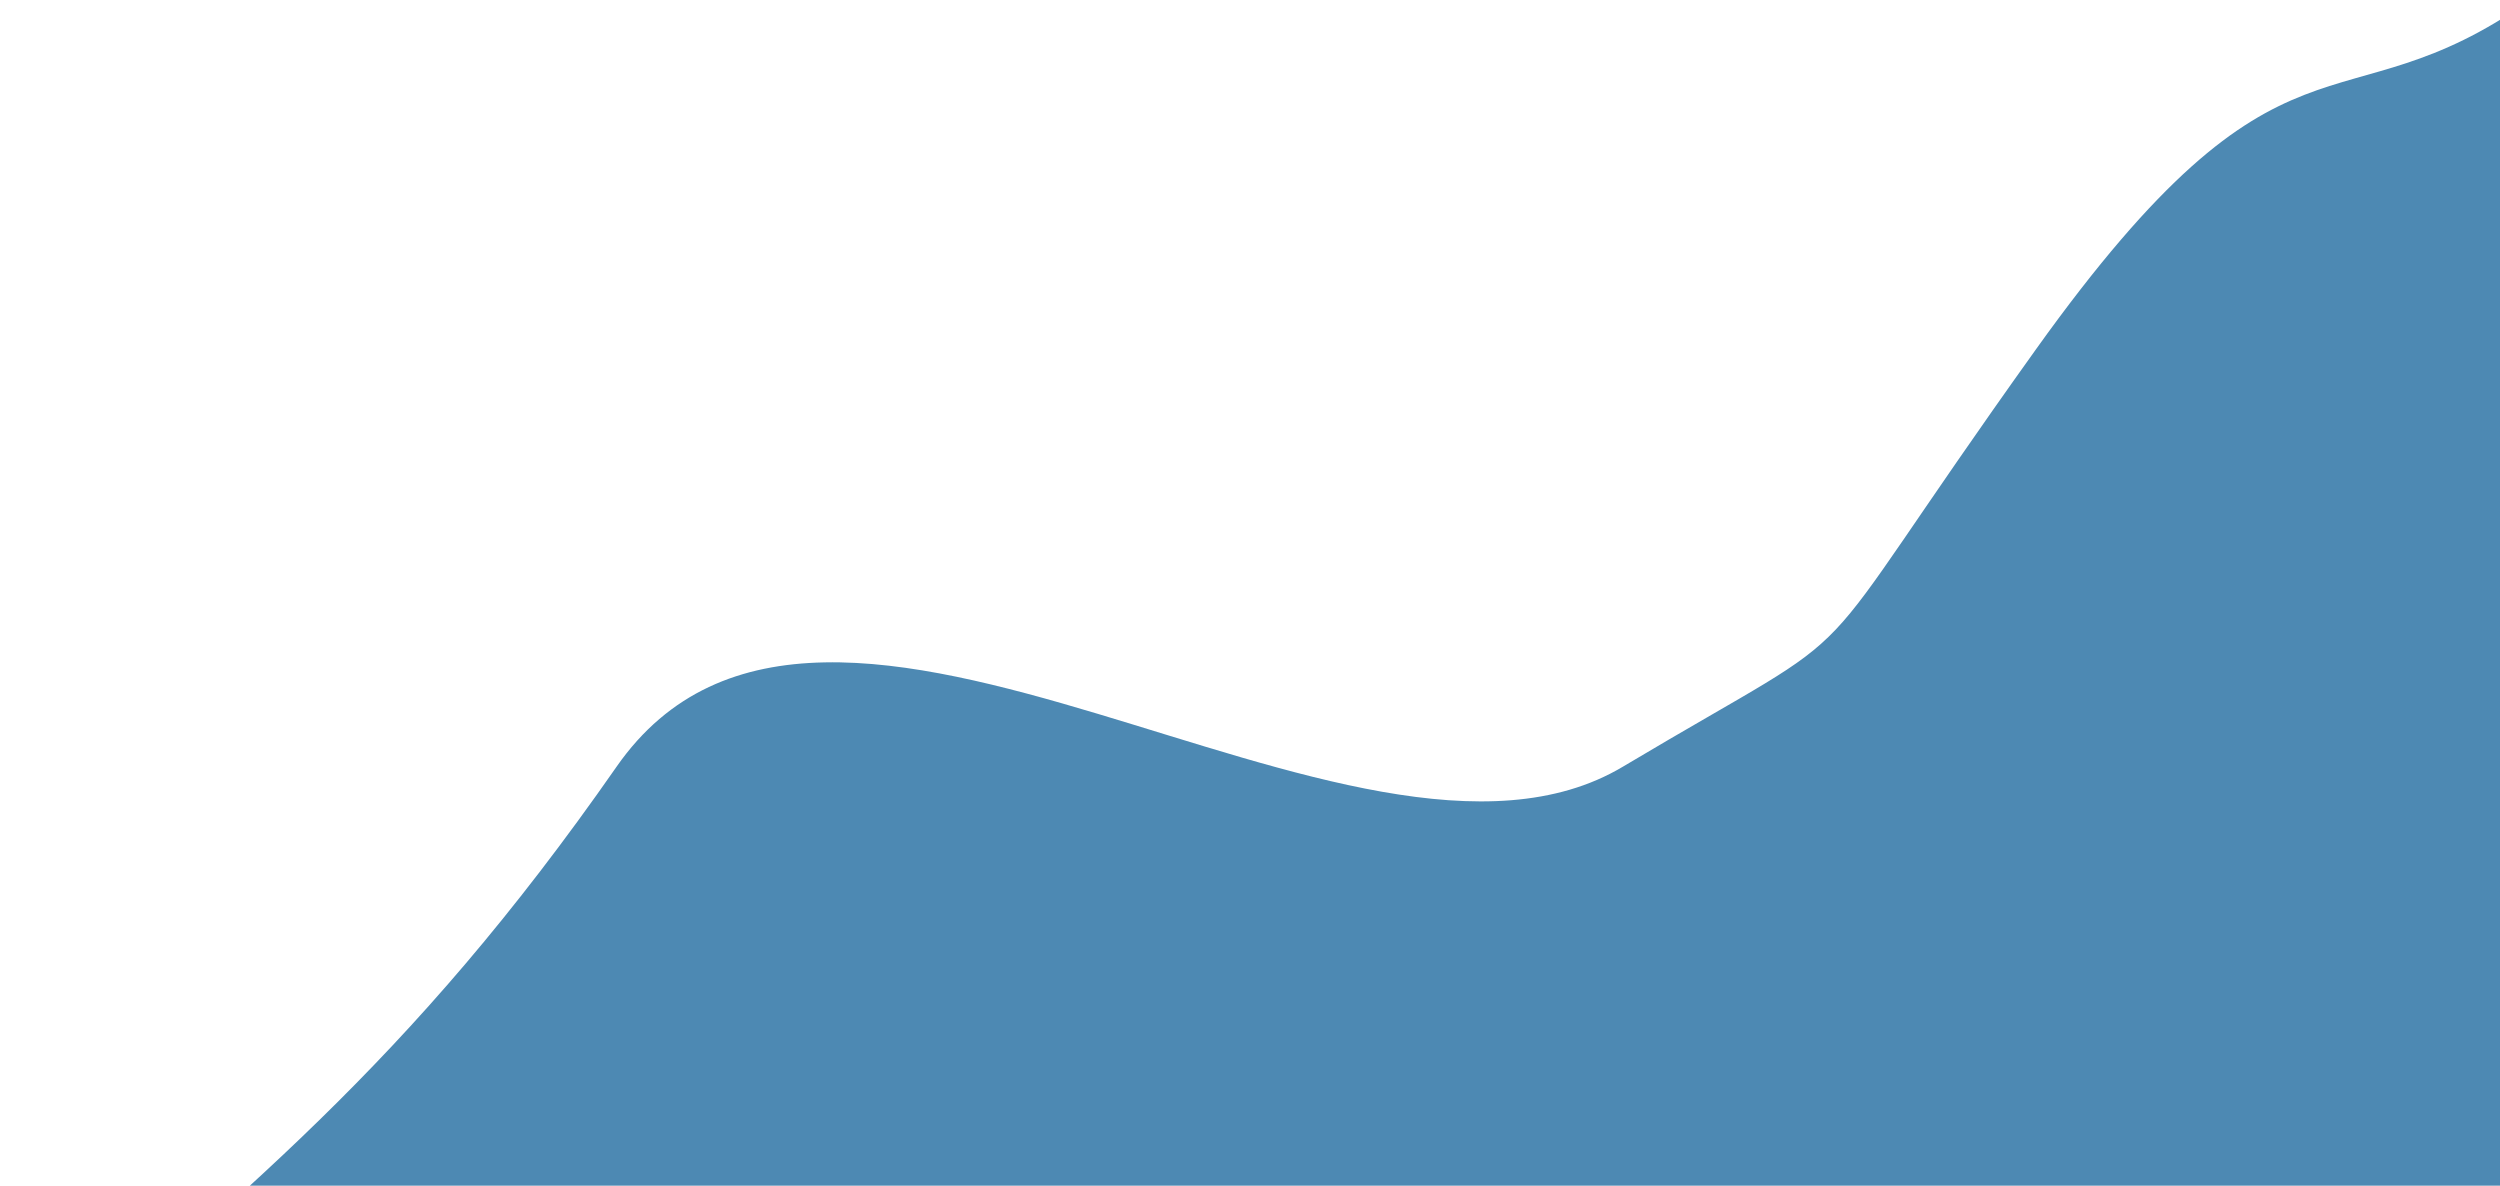 <svg width="913" height="433" viewBox="0 0 913 433" fill="none" xmlns="http://www.w3.org/2000/svg">
<path d="M924 0V513H0C87.09 436.834 148.69 389.789 225.159 280.021C301.628 170.253 494.924 338.266 592.634 280.021C690.344 221.777 652.11 255.38 743.448 127.69C834.786 -0 853.49 49.866 924 0Z" fill="#4D89B3"/>
</svg>
